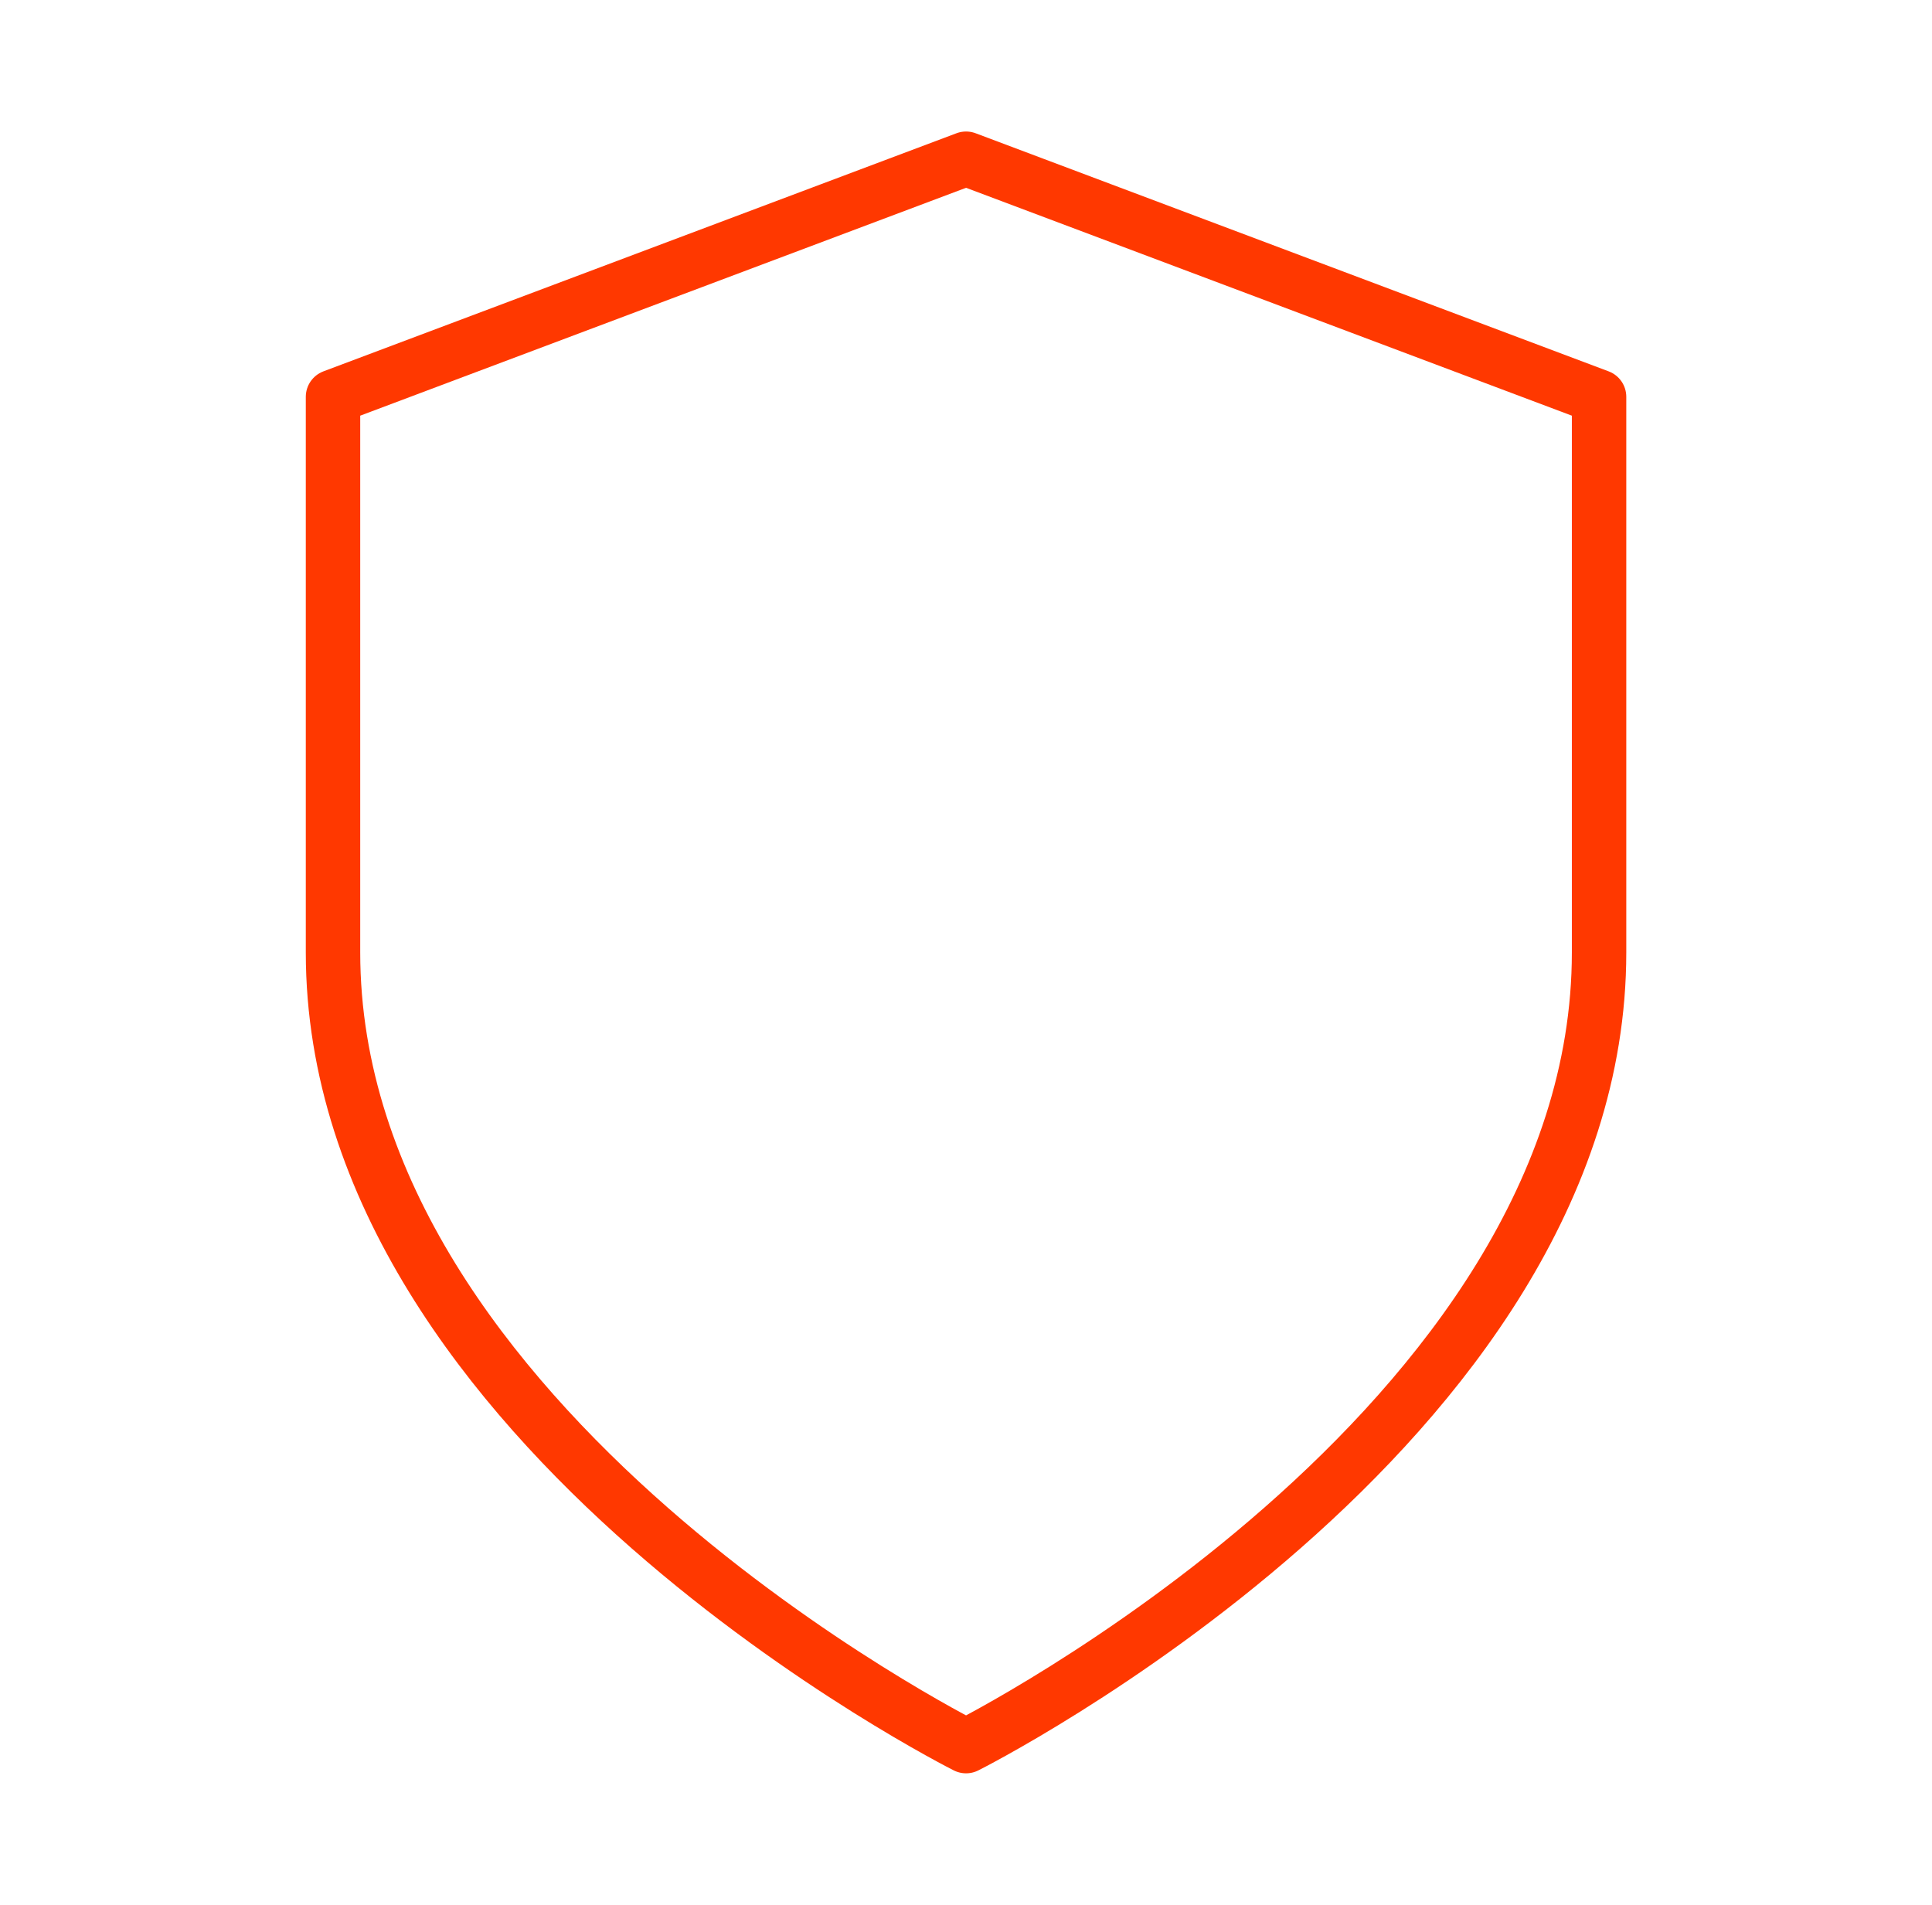 <svg width="71" height="70" viewBox="0 0 71 70" fill="none" xmlns="http://www.w3.org/2000/svg">
<path d="M35.502 64.167C35.502 64.167 58.765 52.5 58.765 35V14.583L35.502 5.833L12.238 14.583V35C12.238 52.5 35.502 64.167 35.502 64.167Z" stroke="#FF3800" stroke-width="2" stroke-linecap="round" stroke-linejoin="round"/>
</svg>
